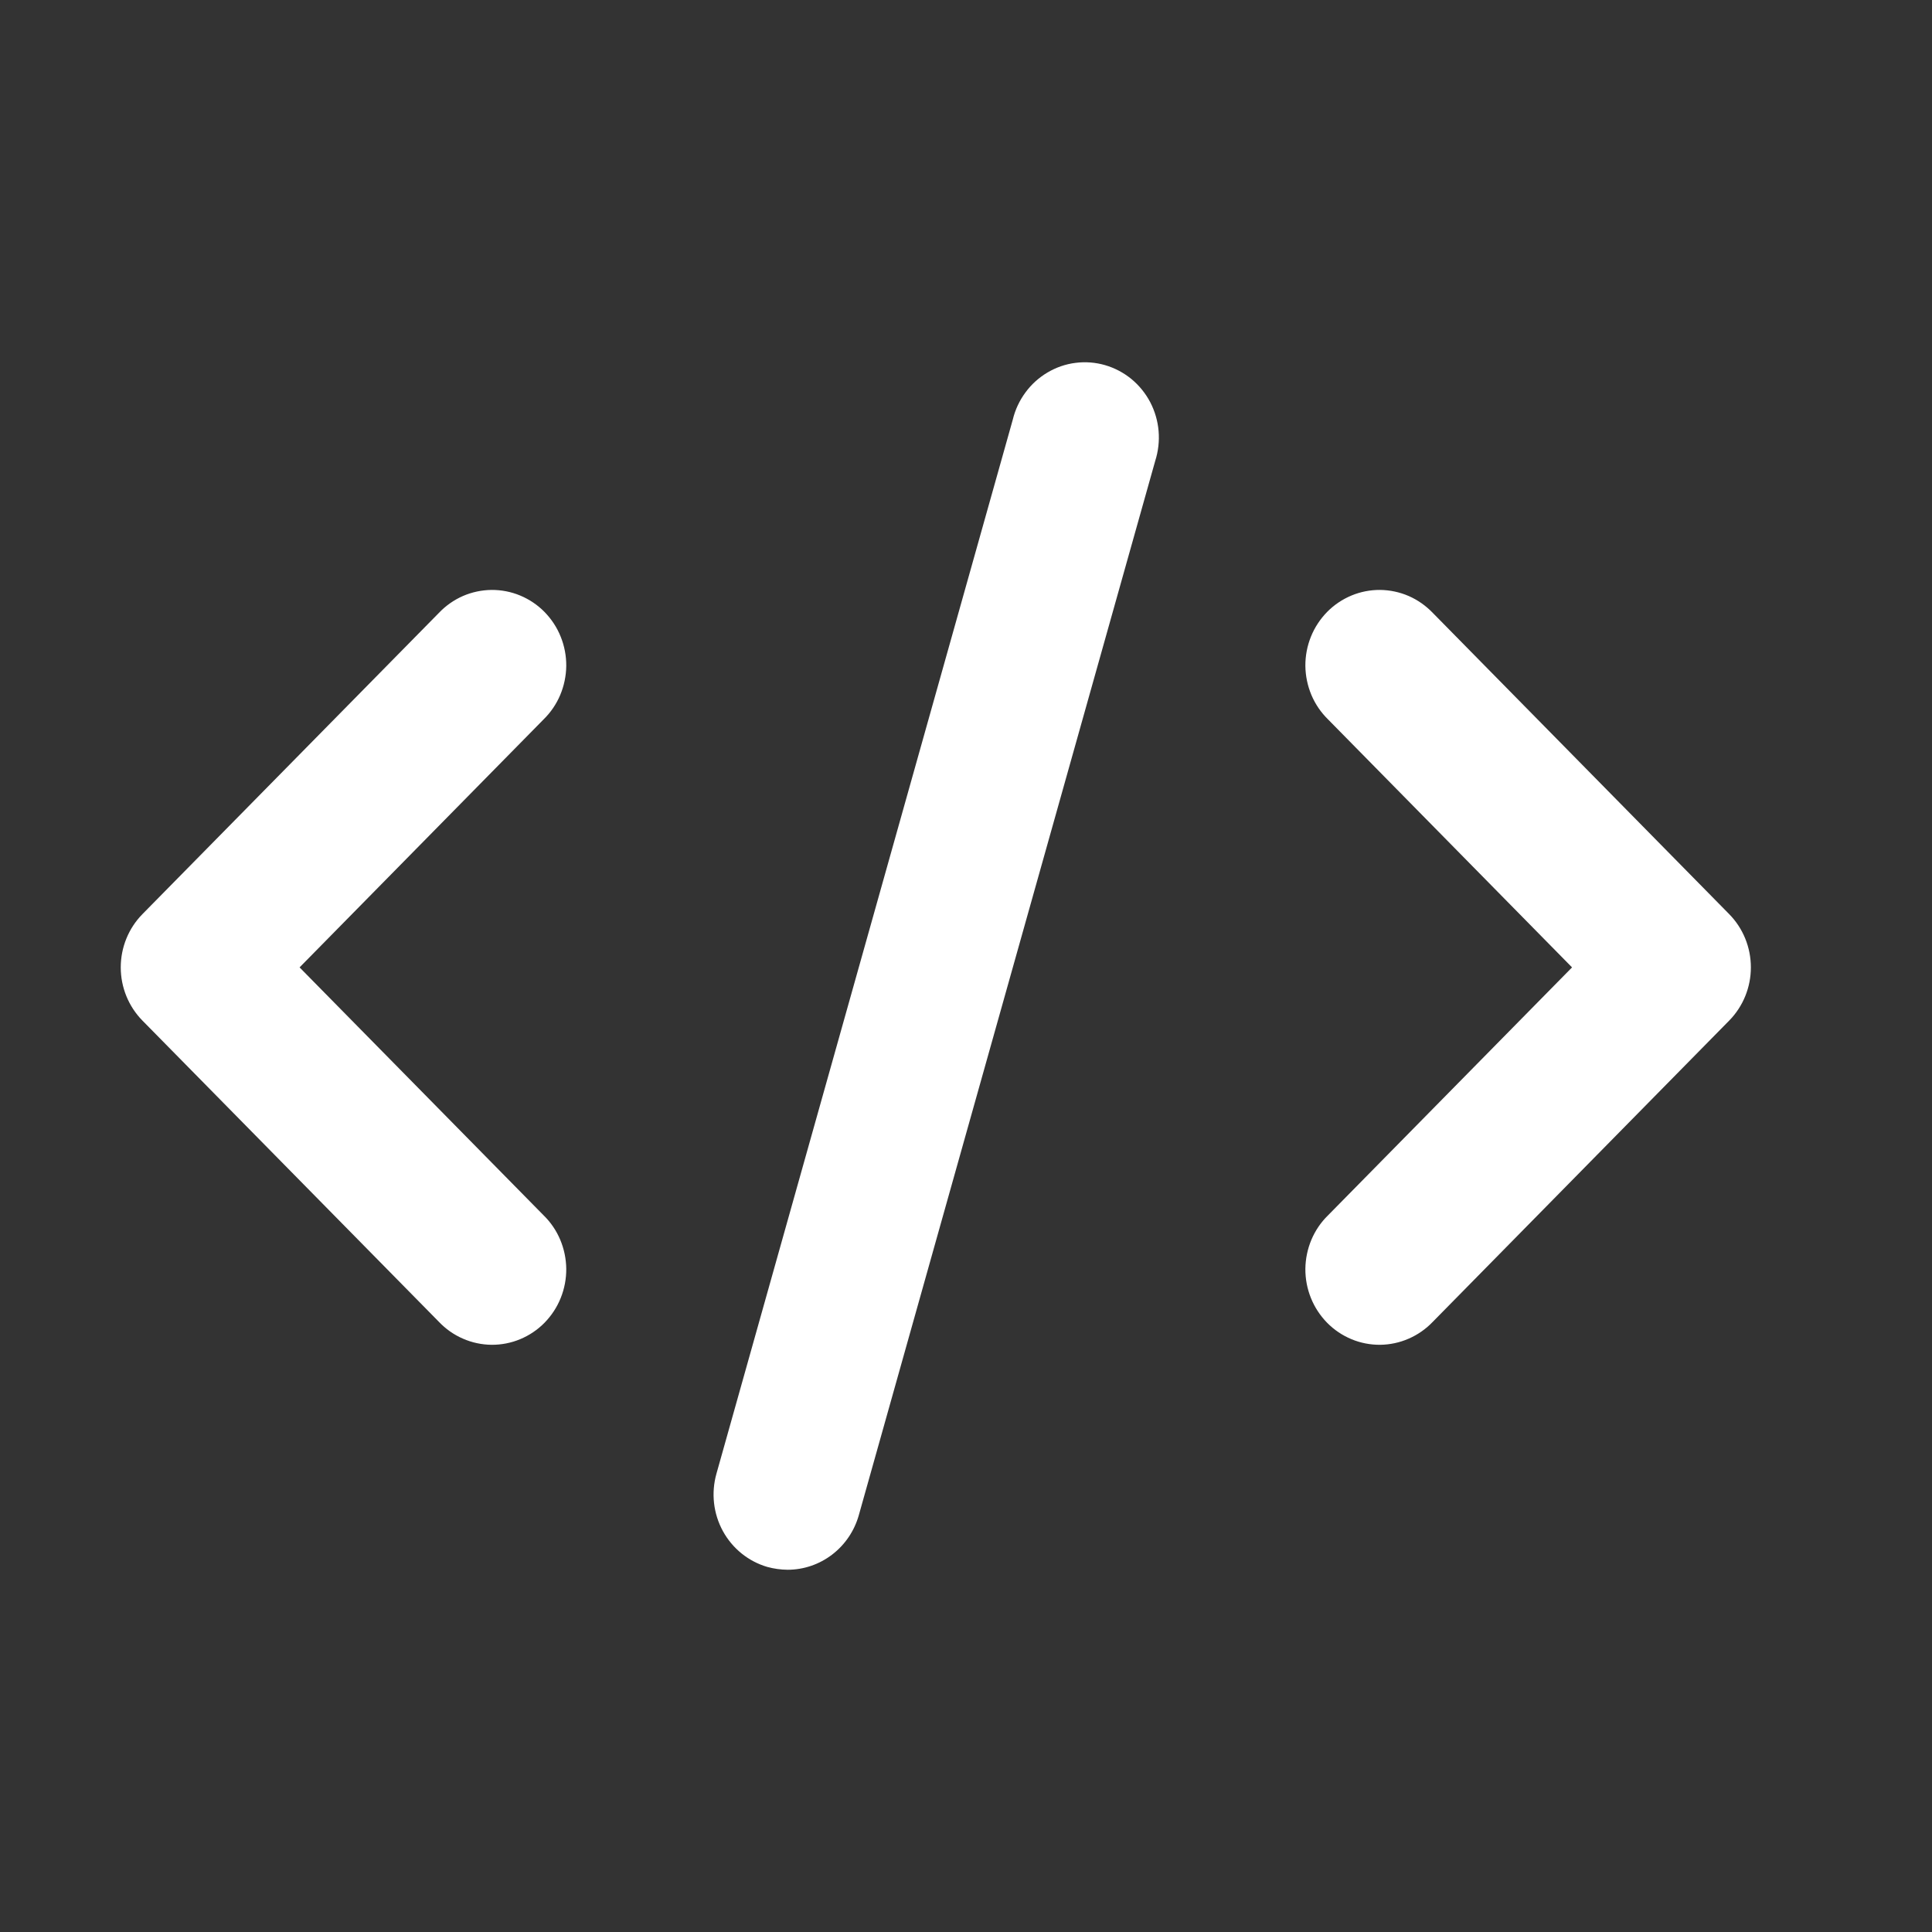<svg width="32" height="32" viewBox="0 0 32 32" fill="none" xmlns="http://www.w3.org/2000/svg">
<rect x="0" y="0" width="32" height="32" fill="#333333" stroke="none"/>
<path d="M2.359 15.141L7.269 10.152C7.382 10.033 7.517 9.938 7.667 9.872C7.817 9.807 7.978 9.773 8.141 9.771C8.304 9.77 8.465 9.801 8.616 9.864C8.767 9.927 8.904 10.019 9.019 10.136C9.134 10.254 9.226 10.393 9.287 10.546C9.349 10.699 9.38 10.864 9.379 11.029C9.377 11.195 9.343 11.358 9.279 11.511C9.215 11.663 9.121 11.8 9.004 11.915L4.962 16.023L9.004 20.13C9.121 20.244 9.215 20.382 9.279 20.534C9.343 20.686 9.377 20.85 9.379 21.016C9.38 21.181 9.349 21.346 9.287 21.499C9.226 21.652 9.134 21.791 9.019 21.909C8.904 22.026 8.767 22.118 8.616 22.181C8.465 22.244 8.304 22.275 8.141 22.274C7.978 22.272 7.817 22.238 7.667 22.172C7.517 22.107 7.382 22.012 7.269 21.893L2.359 16.904C2.129 16.67 2 16.353 2 16.023C2 15.692 2.129 15.375 2.359 15.141ZM23.732 10.152C23.618 10.033 23.483 9.938 23.333 9.872C23.183 9.807 23.022 9.773 22.859 9.771C22.696 9.77 22.535 9.801 22.384 9.864C22.233 9.927 22.096 10.019 21.981 10.136C21.866 10.254 21.774 10.393 21.713 10.546C21.651 10.699 21.62 10.864 21.621 11.029C21.623 11.195 21.657 11.358 21.721 11.511C21.785 11.663 21.879 11.8 21.996 11.915L26.038 16.023L21.996 20.13C21.879 20.244 21.785 20.382 21.721 20.534C21.657 20.686 21.623 20.85 21.621 21.016C21.62 21.181 21.651 21.346 21.713 21.499C21.774 21.652 21.866 21.791 21.981 21.909C22.096 22.026 22.233 22.118 22.384 22.181C22.535 22.244 22.696 22.275 22.859 22.274C23.022 22.272 23.183 22.238 23.333 22.172C23.483 22.107 23.618 22.012 23.732 21.893L28.641 16.904C28.871 16.67 29 16.353 29 16.023C29 15.692 28.871 15.375 28.641 15.141L23.732 10.152ZM16.775 6.95L11.866 24.411C11.777 24.729 11.815 25.07 11.973 25.359C12.131 25.648 12.395 25.861 12.708 25.953C12.818 25.983 12.931 25.999 13.045 26C13.312 26 13.572 25.911 13.784 25.748C13.997 25.585 14.152 25.355 14.225 25.095L19.134 7.634C19.185 7.474 19.204 7.306 19.19 7.139C19.176 6.972 19.128 6.809 19.051 6.661C18.973 6.513 18.867 6.383 18.739 6.277C18.61 6.172 18.462 6.094 18.304 6.048C18.145 6.002 17.979 5.989 17.815 6.01C17.651 6.03 17.493 6.085 17.351 6.169C17.208 6.253 17.083 6.366 16.985 6.5C16.886 6.634 16.814 6.787 16.775 6.95Z" fill="white"/>
</svg>
